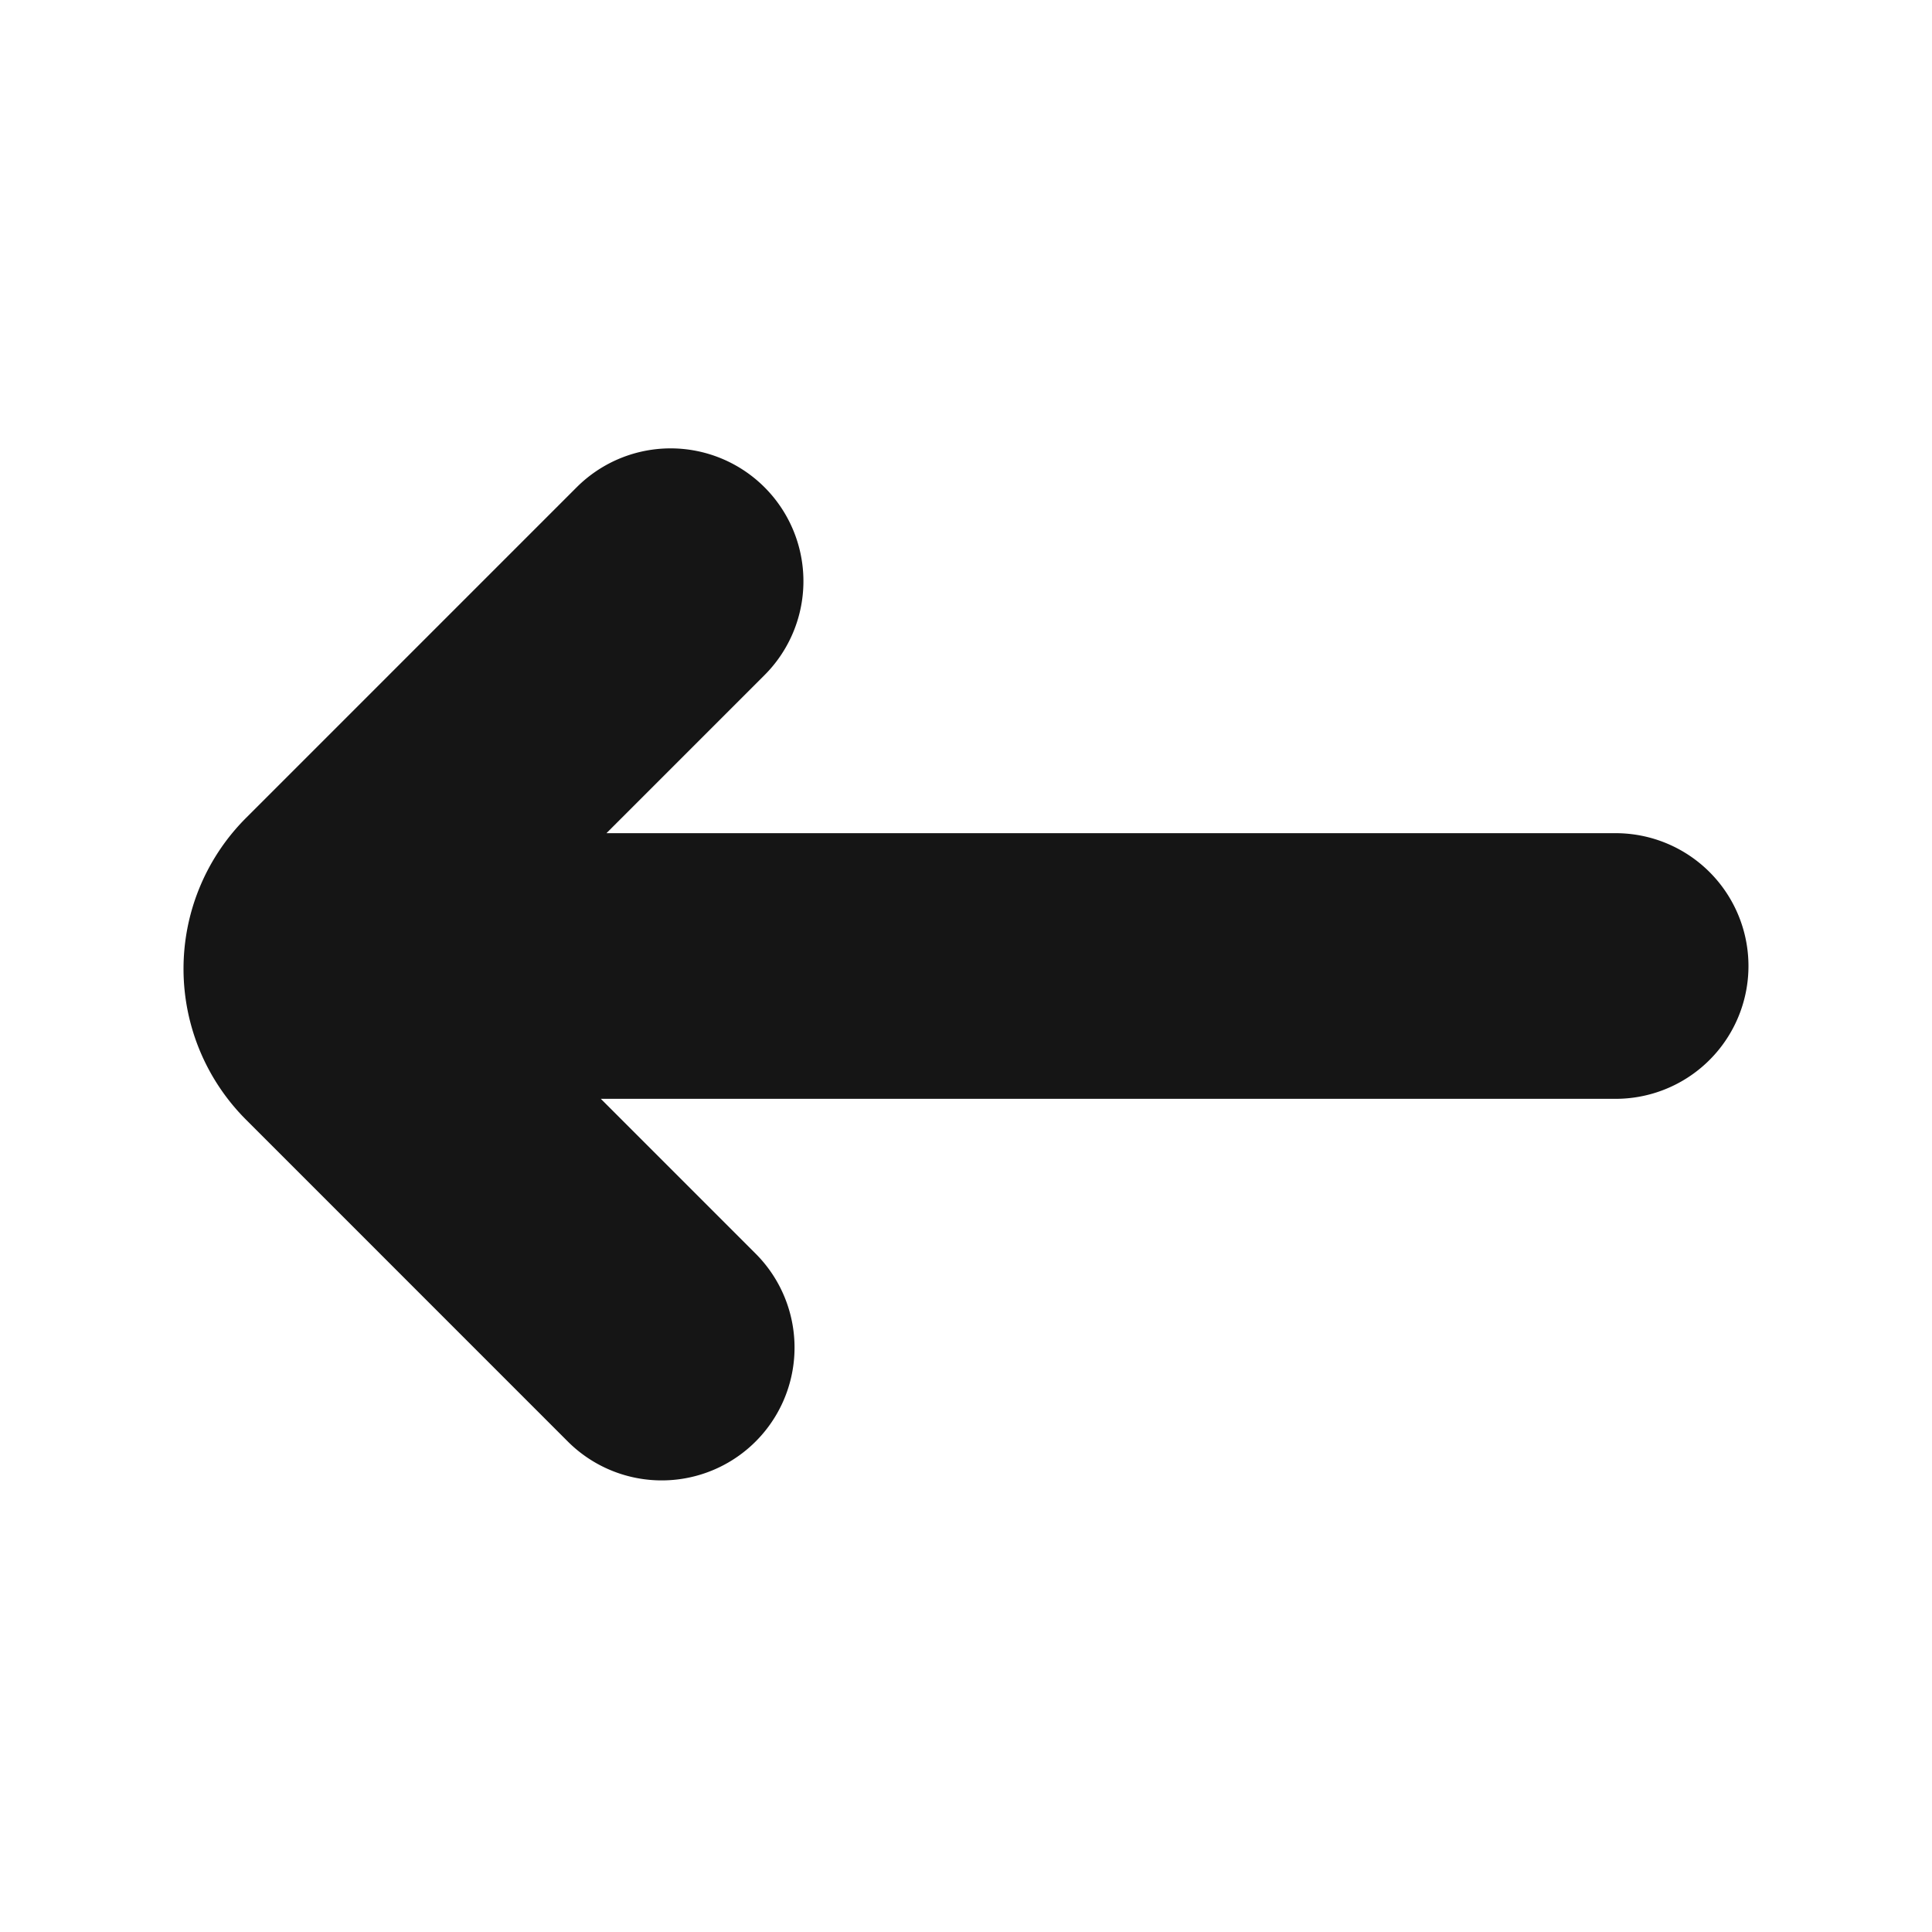 <svg xmlns="http://www.w3.org/2000/svg" width="40" height="40" fill="none" viewBox="0 0 40 40">
  <path stroke="#151515" stroke-linecap="round" stroke-linejoin="bevel" stroke-width="5.5" d="M33.45 20H7.283M13.884 12.033l-6.85 6.85a1.667 1.667 0 000 2.35L13.7 27.9"/>
</svg>
